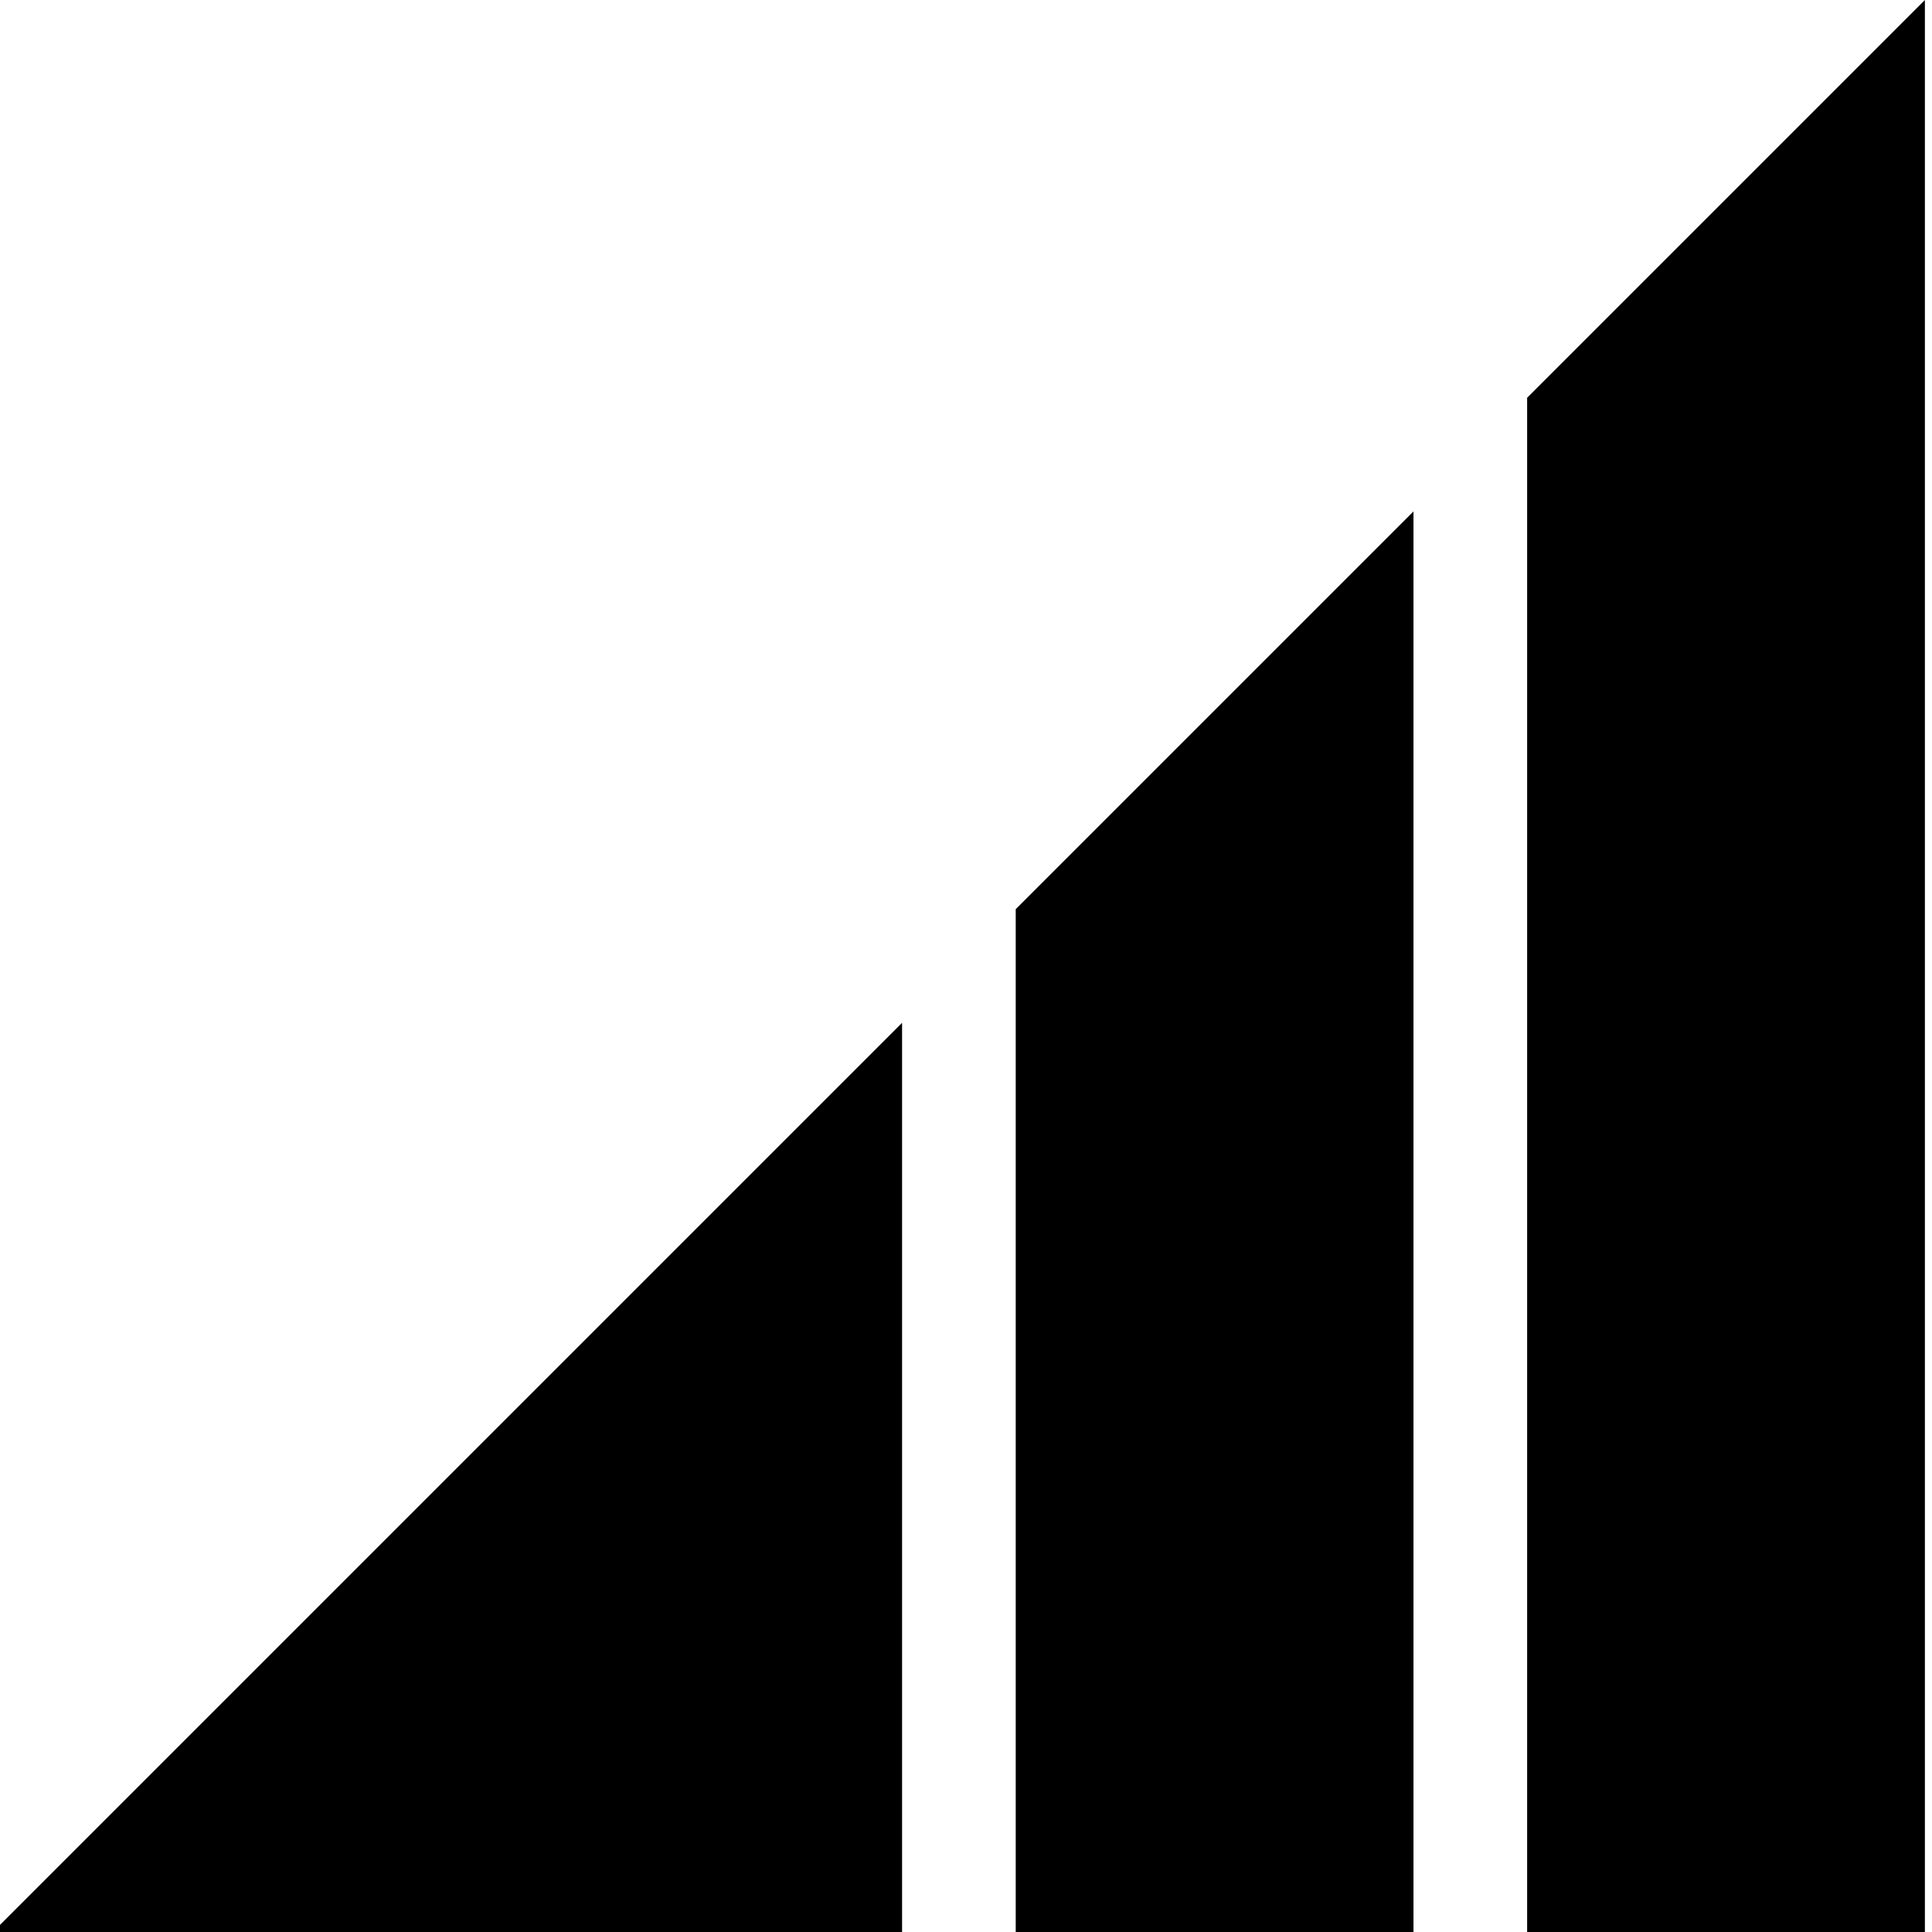 <?xml version="1.0" encoding="utf-8"?>
<!-- Generator: Adobe Illustrator 15.1.0, SVG Export Plug-In . SVG Version: 6.00 Build 0)  -->
<!DOCTYPE svg PUBLIC "-//W3C//DTD SVG 1.1//EN" "http://www.w3.org/Graphics/SVG/1.1/DTD/svg11.dtd">
<svg version="1.1" xmlns="http://www.w3.org/2000/svg" xmlns:xlink="http://www.w3.org/1999/xlink" x="0px" y="0px" width="34px"
	 height="34px" viewBox="0 0 34 34" enable-background="new 0 0 34 34" xml:space="preserve">
<g id="Layer_1" display="none">
	<g display="inline">
		<polygon points="29.728,22.687 18.415,34 33.875,34 33.875,26.833 		"/>
		<polygon points="23.364,16.323 5.687,34 15.586,34 28.314,21.272 		"/>
		<polygon points="17,9.958 -0.125,27.083 -0.125,34 2.858,34 21.95,14.908 		"/>
	</g>
</g>
<g id="Layer_7" display="none">
	<g display="inline">
		<polygon points="-0.125,16 15.875,16 -0.125,0 		"/>
		<polygon points="-0.125,18 -0.125,25 24.875,25 17.875,18 		"/>
		<polygon points="26.875,27 -0.125,27 -0.125,34 33.875,34 		"/>
	</g>
</g>
<g id="Layer_6">
	<g>
		<polygon points="15.875,34 15.875,18 -0.125,34 		"/>
		<polygon points="17.875,34 24.875,34 24.875,9 17.875,16 		"/>
		<polygon points="26.875,7 26.875,34 33.875,34 33.875,0 		"/>
	</g>
</g>
<g id="Layer_3" display="none">
	<g display="inline">
		<polygon points="33.875,18 17.875,18 33.875,34 		"/>
		<polygon points="33.875,16 33.875,9 8.875,9 15.875,16 		"/>
		<polygon points="6.875,7 33.875,7 33.875,0 -0.125,0 		"/>
	</g>
</g>
<g id="Layer_5" display="none">
	<path display="inline" d="M-10.536-5c0,9.283-7.542,16.771-16.771,16.771c-9.23,0-16.824-7.488-16.824-16.771
		c0-9.281,7.542-16.771,16.771-16.771C-18.13-21.771-10.536-14.229-10.536-5z M-23.298-13.068h-2.69
		c-2.9,0.105-3.586,1.74-3.586,3.744v1.74h-1.793v3.059h1.793v8.492h3.586v-8.492h2.374l0.316-3.059h-2.69v-1.74
		c0-0.475,0.211-0.844,0.844-0.844h1.794C-23.298-10.168-23.298-13.068-23.298-13.068z"/>
</g>
<g id="Layer_4" display="none">
	<path display="inline" d="M9.911,55.396c-9.23,0-16.771,7.488-16.771,16.771c0,9.281,7.594,16.771,16.824,16.771
		c9.229,0,16.771-7.49,16.771-16.771C26.735,62.937,19.141,55.396,9.911,55.396z M13.978,77.338
		c-0.912,0.449-2.889,0.785-4.066,0.28c-0.498-0.214-0.73-0.643-1.332-0.771c-0.343,1.373-0.673,3.376-1.402,4.487
		c-0.284,0.435-1.478,0.599-1.753,0c-0.574-1.248,1.31-6.933,1.543-8.133c0.17-0.875-0.966-2.357,0.07-4.067
		c0.369-0.61,1.849-1.73,2.664-0.771c2.406,1.466-2.541,6.601,0.911,7.502c4.137,1.081,5.429-7.867,2.314-9.605
		c-4.023-2.246-7.798,0.645-8.484,3.996c-0.37,1.811,0.818,2.353,0.981,3.576c-0.126,0.416-0.21,0.915-0.561,1.121
		c-1.994,0.58-3.043-4.099-2.313-6.239c0.646-1.898,2.222-3.653,3.996-4.417c0.795-0.211,1.59-0.421,2.384-0.632
		c3.918-0.469,6.932,1.18,8.203,4.207C18.675,71.541,16.262,76.213,13.978,77.338z"/>
</g>
<g id="Layer_2" display="none">
	<path display="inline" d="M84.834,14c0,9.35-7.598,17-17.001,17c-9.403,0-17-7.596-17-17c0-9.403,7.65-17,17-17
		C77.184-3,84.834,4.597,84.834,14z M76.758,9.06c-0.637,0.266-1.275,0.478-1.965,0.53c0.689-0.425,1.275-1.115,1.539-1.911
		c-0.689,0.371-1.381,0.689-2.178,0.85c-0.637-0.691-1.541-1.116-2.496-1.116c-1.912,0-3.453,1.54-3.453,3.453
		c0,0.266,0.053,0.532,0.106,0.797c-2.868-0.159-5.419-1.541-7.119-3.612c-0.319,0.53-0.478,1.115-0.478,1.753
		c0,1.222,0.584,2.231,1.541,2.869c-0.584,0-1.115-0.16-1.541-0.426V12.3c0,1.647,1.168,3.081,2.762,3.4
		c-0.266,0.053-0.584,0.106-0.902,0.106c-0.212,0-0.425,0-0.637-0.054c0.425,1.382,1.7,2.392,3.241,2.392
		c-1.17,0.902-2.657,1.486-4.304,1.486c-0.266,0-0.531,0-0.796-0.053c1.541,0.957,3.346,1.541,5.312,1.541
		c6.321,0,9.827-5.26,9.827-9.829c0-0.159,0-0.317,0-0.425C75.695,10.388,76.281,9.75,76.758,9.06z"/>
</g>
</svg>
